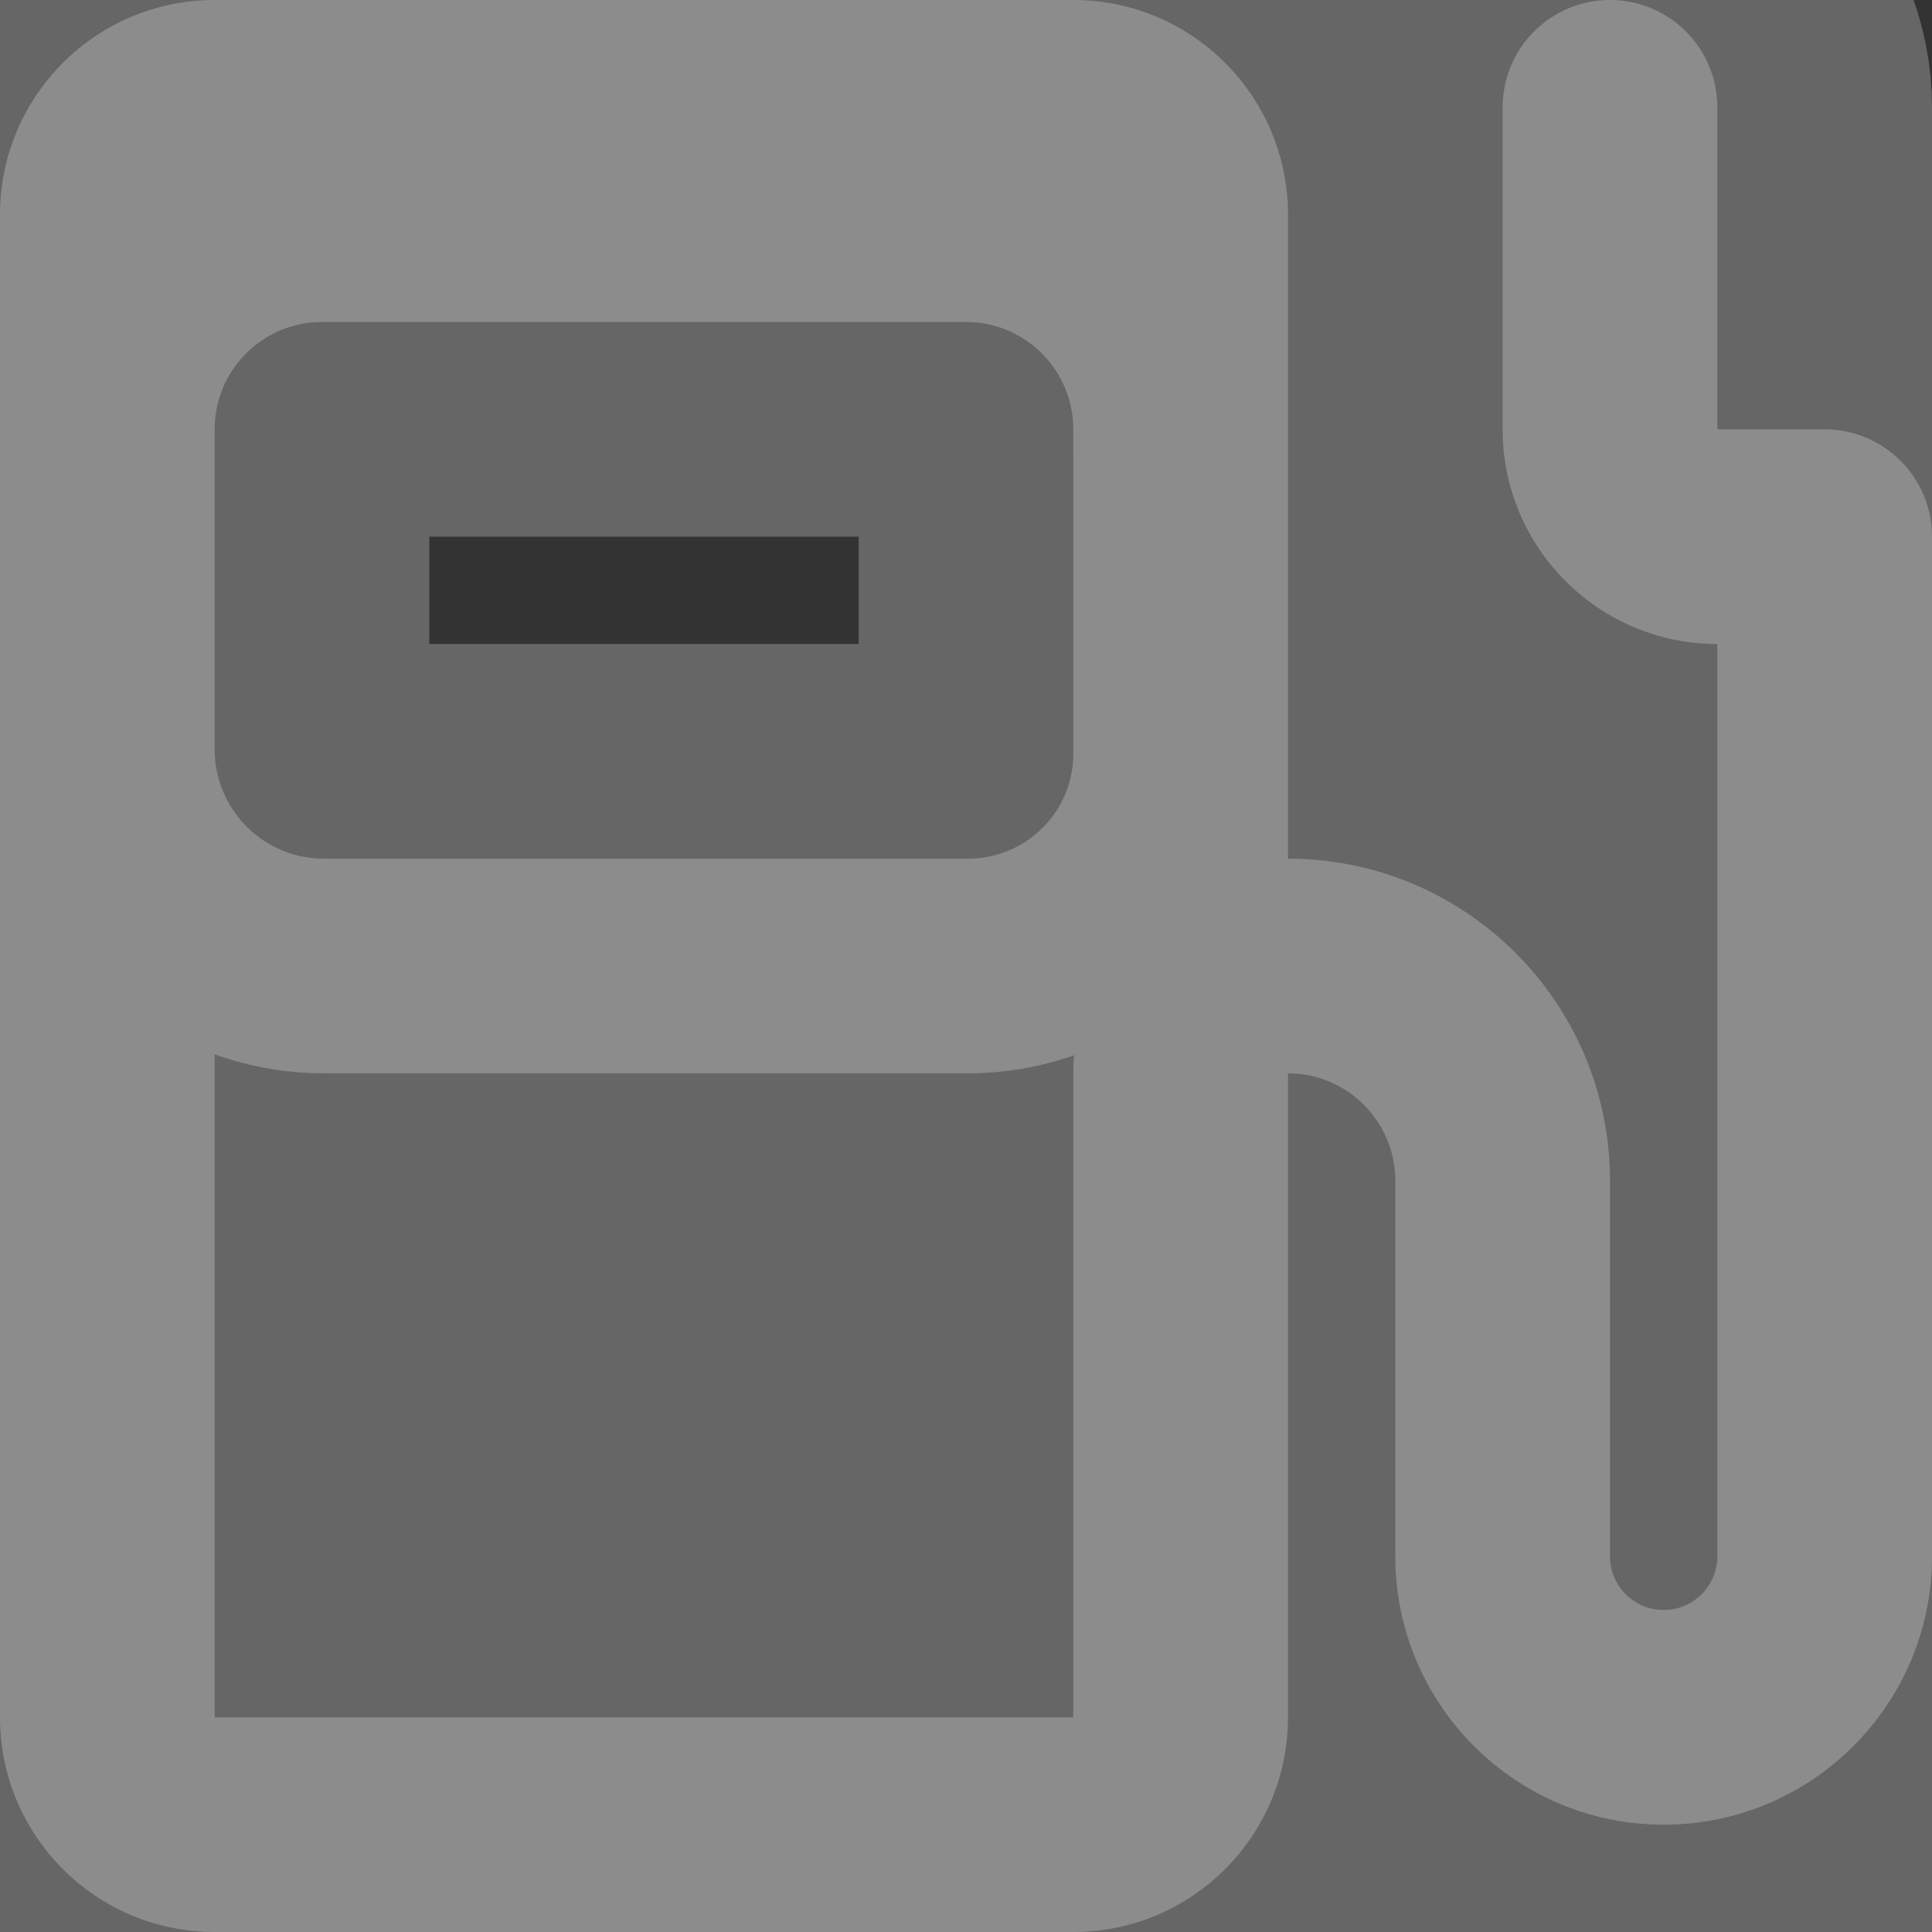 <?xml version="1.0" encoding="UTF-8"?>
<svg width="9" height="9" version="1.1" viewBox="0 0 9 9" xmlns="http://www.w3.org/2000/svg">
 <rect x="0" y="0" width="9" height="9" fill="#333333" stroke="none"/>
 <title>fuel-11.svg</title>
 <rect x="-4.288" y="-4.288" width="17" height="17" fill="none"/>
 <path d="m8.5 2h-0.5v-1.5c0-0.276-0.224-0.5-0.5-0.5s-0.5 0.224-0.5 0.5v1.5c0 0.552 0.448 1 1 1v4.25c0 0.138-0.112 0.25-0.25 0.25s-0.25-0.112-0.25-0.25v-1.75c0-0.828-0.672-1.5-1.5-1.5v-3c0-0.552-0.448-1-1-1h-4c-0.552 0-1 0.448-1 1v7c0 0.552 0.448 1 1 1h4c0.552 0 1-0.448 1-1v-3c0.276 0 0.5 0.224 0.5 0.5v1.75c0 0.69 0.56 1.25 1.25 1.25s1.25-0.56 1.25-1.25v-4.75c0-0.276-0.224-0.5-0.5-0.5zm-3.5 1.5c0.006 0.271-0.209 0.494-0.48 0.5h-2e-4 -3c-0.282 0.006-0.514-0.218-0.52-0.5v-2e-4 -1.5c0-0.276 0.224-0.5 0.5-0.5h3c0.276 0 0.5 0.224 0.5 0.5z" fill="rgba(255,255,255,0.25)" stroke="rgba(255,255,255,0.25)" stroke-linejoin="round" stroke-width="2"/>
</svg>
